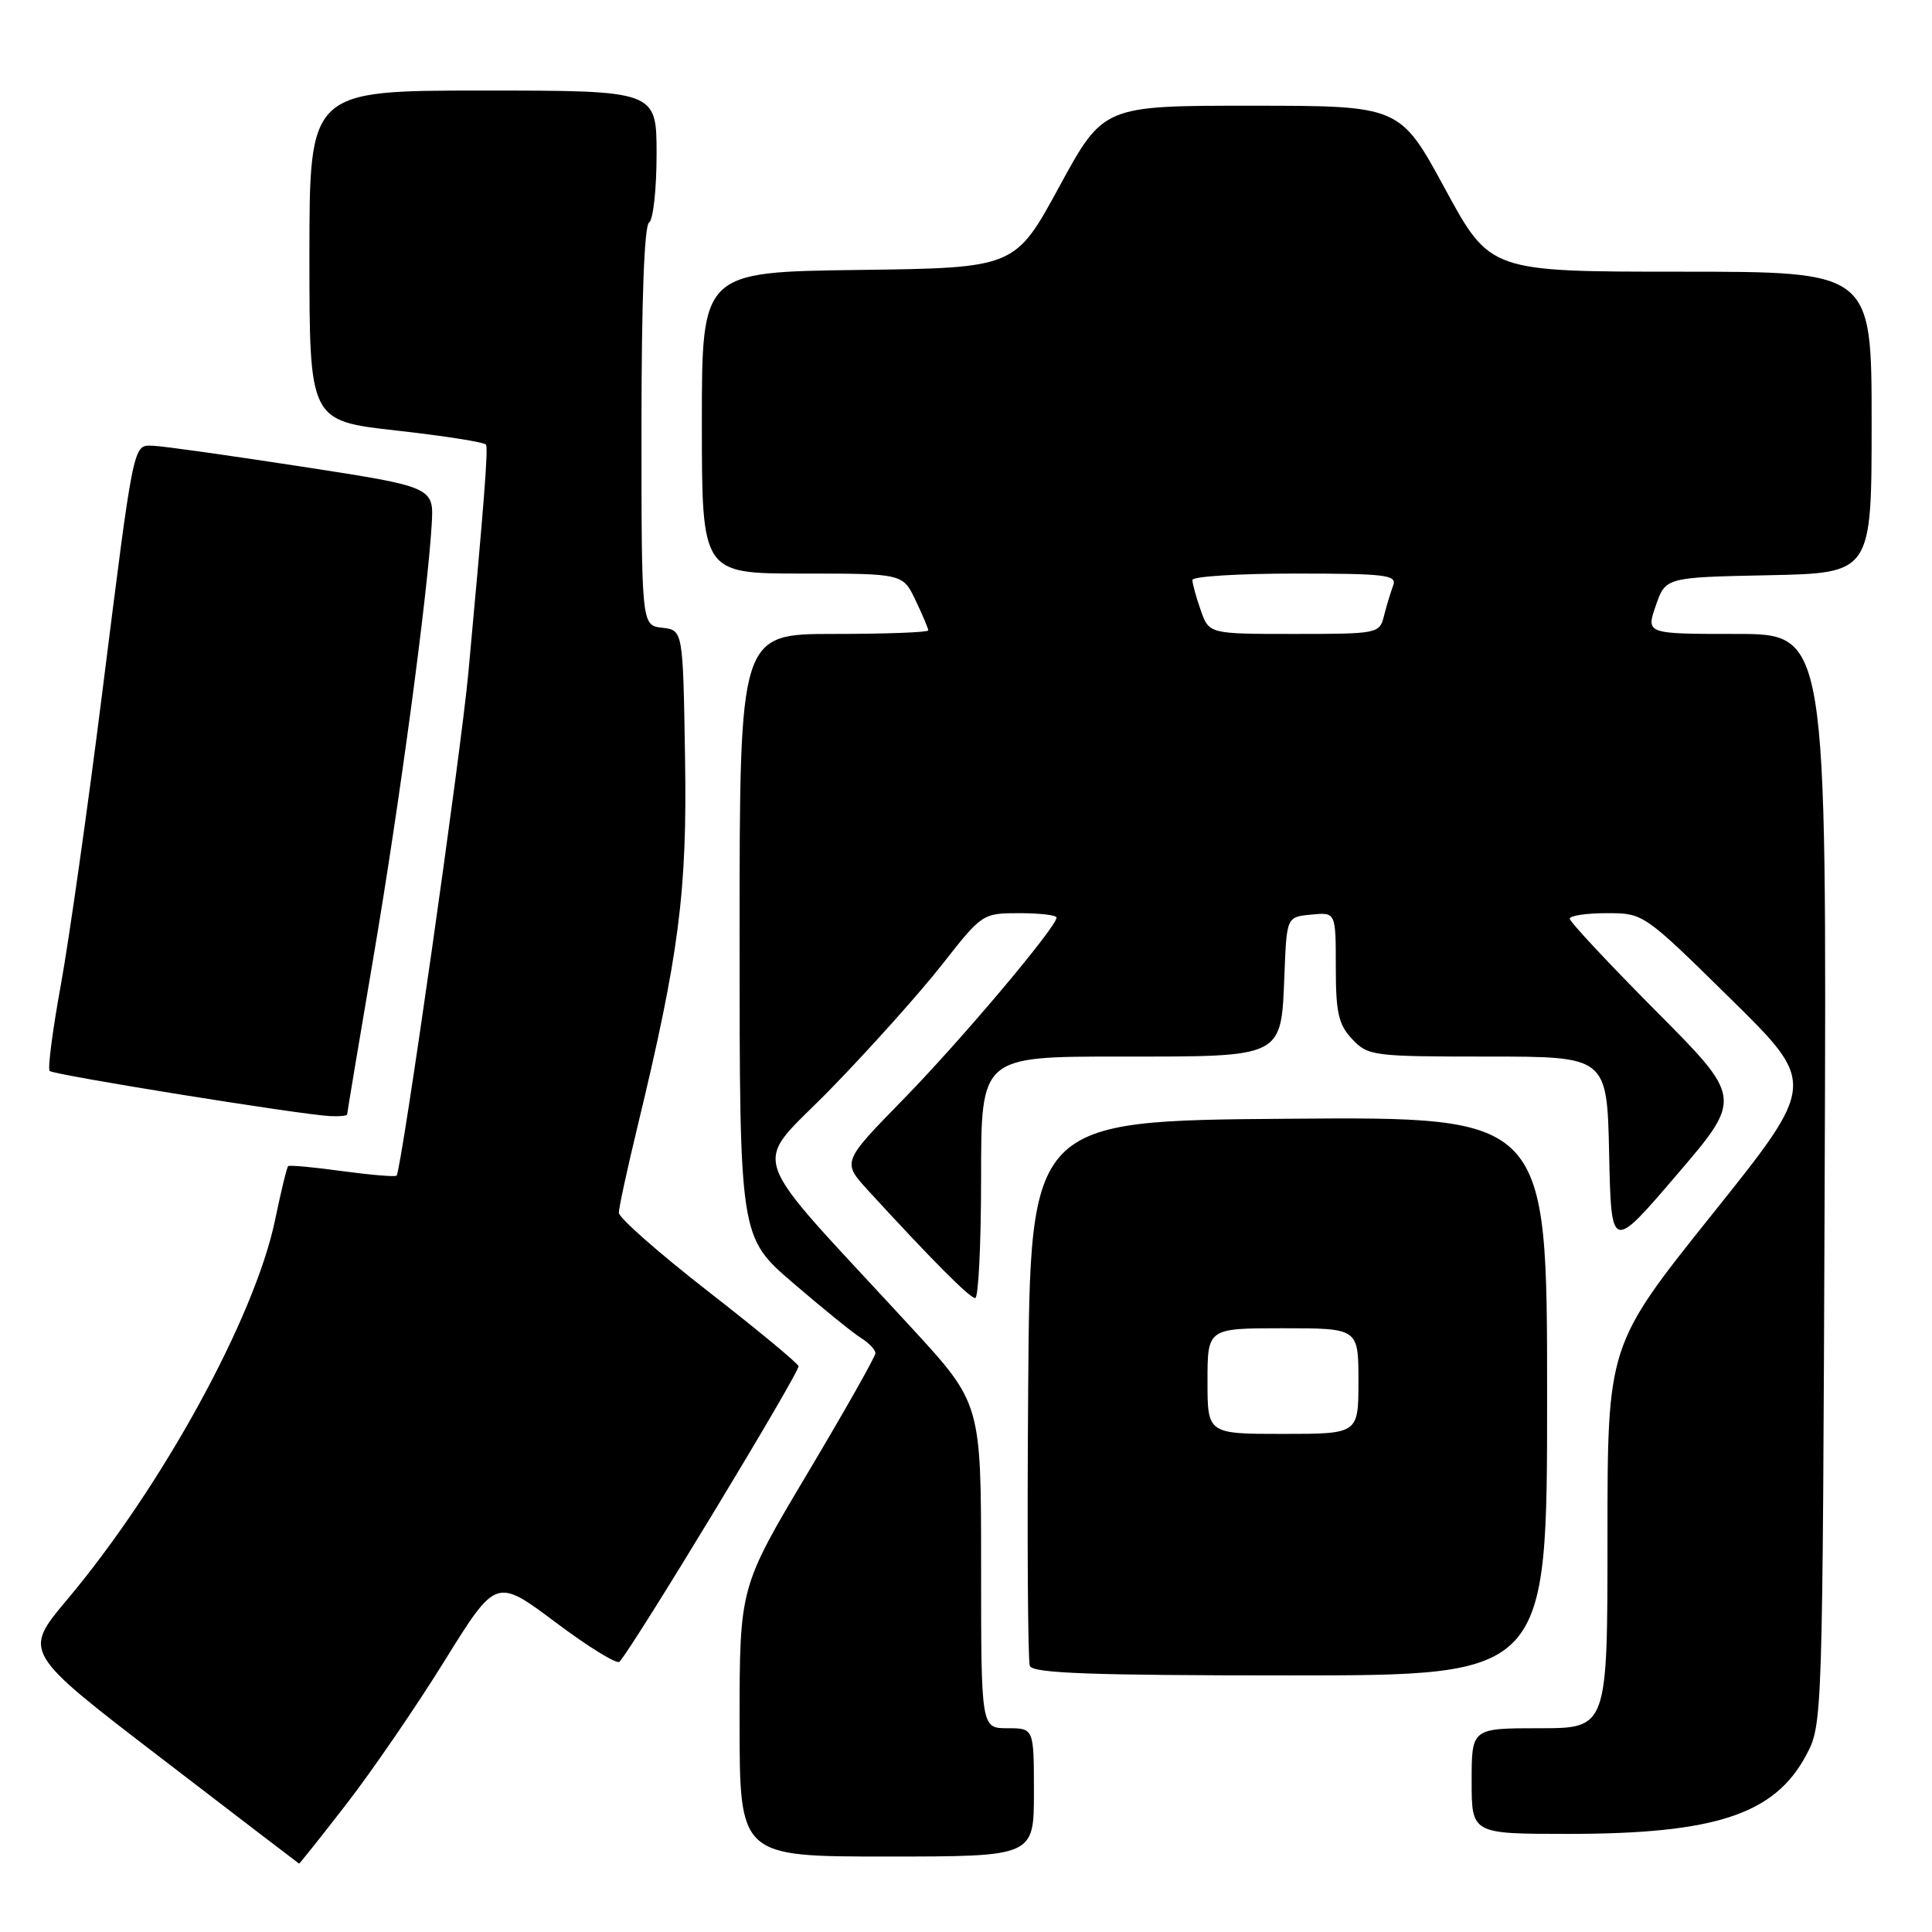 <?xml version="1.0" encoding="UTF-8" standalone="no"?>
<!DOCTYPE svg PUBLIC "-//W3C//DTD SVG 1.1//EN" "http://www.w3.org/Graphics/SVG/1.1/DTD/svg11.dtd" >
<svg xmlns="http://www.w3.org/2000/svg" xmlns:xlink="http://www.w3.org/1999/xlink" version="1.1" viewBox="0 0 256 256">
 <g >
 <path fill="currentColor"
d=" M 45.94 239.00 C 49.34 234.60 55.19 226.07 58.93 220.03 C 65.74 209.07 65.74 209.07 73.62 214.97 C 77.95 218.22 81.77 220.57 82.09 220.19 C 84.27 217.66 106.05 181.68 105.81 181.02 C 105.64 180.57 100.21 176.08 93.75 171.05 C 87.29 166.02 82.00 161.36 82.00 160.70 C 82.00 160.04 83.09 155.00 84.42 149.50 C 89.99 126.46 91.07 118.15 90.77 100.32 C 90.50 83.50 90.50 83.50 87.75 83.18 C 85.00 82.87 85.00 82.87 85.00 56.49 C 85.00 39.99 85.37 29.89 86.00 29.50 C 86.55 29.16 87.00 25.08 87.00 20.44 C 87.00 12.00 87.00 12.00 64.00 12.00 C 41.00 12.00 41.00 12.00 41.00 33.88 C 41.00 55.76 41.00 55.76 52.54 57.05 C 58.89 57.76 64.23 58.60 64.40 58.92 C 64.70 59.48 64.15 66.54 62.06 89.15 C 61.07 99.83 53.18 155.15 52.55 155.78 C 52.37 155.96 49.13 155.69 45.36 155.18 C 41.59 154.66 38.36 154.36 38.18 154.52 C 38.01 154.67 37.23 157.88 36.45 161.65 C 33.78 174.53 21.50 196.96 8.88 211.98 C 3.05 218.92 3.05 218.92 21.28 232.90 C 31.30 240.59 39.56 246.91 39.63 246.94 C 39.69 246.97 42.53 243.40 45.94 239.00 Z  M 137.00 237.50 C 137.00 229.00 137.00 229.00 133.50 229.00 C 130.00 229.00 130.00 229.00 130.00 207.48 C 130.00 185.96 130.00 185.96 120.75 175.90 C 98.26 151.46 99.50 155.16 110.16 144.20 C 115.35 138.87 121.97 131.46 124.88 127.75 C 130.13 121.05 130.21 121.00 135.09 121.00 C 137.79 121.00 140.00 121.26 140.00 121.58 C 140.00 122.83 127.26 137.94 119.63 145.73 C 111.58 153.97 111.58 153.97 115.02 157.73 C 123.43 166.91 128.49 172.00 129.22 172.00 C 129.65 172.00 130.00 164.80 130.00 156.00 C 130.00 140.00 130.00 140.00 148.35 140.00 C 170.30 140.00 169.75 140.28 170.20 128.97 C 170.50 121.50 170.50 121.50 173.75 121.19 C 177.00 120.87 177.00 120.87 177.00 128.12 C 177.00 134.19 177.35 135.75 179.17 137.69 C 181.27 139.92 181.93 140.00 197.15 140.00 C 212.94 140.00 212.94 140.00 213.22 152.91 C 213.50 165.82 213.50 165.82 222.19 155.66 C 230.89 145.50 230.89 145.50 219.44 133.98 C 213.15 127.65 208.00 122.14 208.00 121.73 C 208.00 121.33 210.20 121.00 212.89 121.00 C 217.78 121.00 217.79 121.01 229.26 132.29 C 240.74 143.58 240.74 143.58 226.87 160.91 C 213.00 178.25 213.00 178.25 213.00 203.62 C 213.00 229.00 213.00 229.00 204.00 229.00 C 195.00 229.00 195.00 229.00 195.00 236.00 C 195.00 243.00 195.00 243.00 207.79 243.00 C 227.29 243.00 235.13 240.41 239.31 232.60 C 241.50 228.50 241.50 228.45 241.78 156.25 C 242.05 84.00 242.05 84.00 230.08 84.00 C 218.10 84.00 218.10 84.00 219.40 80.25 C 220.70 76.50 220.70 76.50 234.35 76.22 C 248.00 75.94 248.00 75.94 248.00 55.97 C 248.00 36.00 248.00 36.00 222.72 36.00 C 197.44 36.00 197.44 36.00 191.47 25.01 C 185.50 14.01 185.50 14.01 165.85 14.01 C 146.20 14.00 146.20 14.00 140.35 24.75 C 134.50 35.50 134.50 35.50 113.75 35.77 C 93.00 36.04 93.00 36.04 93.00 56.02 C 93.00 76.00 93.00 76.00 106.31 76.00 C 119.63 76.00 119.63 76.00 121.31 79.53 C 122.24 81.48 123.00 83.28 123.00 83.53 C 123.00 83.79 117.38 84.00 110.50 84.00 C 98.00 84.00 98.00 84.00 98.00 123.95 C 98.00 163.91 98.00 163.91 105.06 169.98 C 108.94 173.32 112.99 176.60 114.06 177.27 C 115.13 177.94 116.00 178.85 116.00 179.30 C 116.00 179.75 111.95 186.91 107.00 195.22 C 98.00 210.32 98.00 210.32 98.00 228.16 C 98.00 246.00 98.00 246.00 117.50 246.00 C 137.00 246.00 137.00 246.00 137.00 237.50 Z  M 205.00 184.99 C 205.00 147.97 205.00 147.97 170.75 148.24 C 136.50 148.50 136.50 148.50 136.24 183.99 C 136.09 203.52 136.19 220.05 136.46 220.74 C 136.83 221.72 144.59 222.00 170.97 222.00 C 205.00 222.00 205.00 222.00 205.00 184.99 Z  M 46.00 147.66 C 46.00 147.47 47.56 138.13 49.47 126.91 C 52.93 106.57 56.64 78.98 57.20 69.52 C 57.50 64.53 57.50 64.53 40.00 61.83 C 30.38 60.35 21.52 59.10 20.33 59.07 C 17.60 58.98 17.81 57.97 13.52 92.00 C 11.62 107.12 9.16 124.43 8.07 130.46 C 6.97 136.48 6.30 141.64 6.58 141.91 C 7.10 142.43 39.86 147.71 43.75 147.89 C 44.99 147.95 46.00 147.85 46.00 147.66 Z  M 159.10 80.85 C 158.49 79.12 158.00 77.32 158.00 76.85 C 158.00 76.38 164.12 76.00 171.61 76.00 C 183.64 76.00 185.14 76.18 184.60 77.59 C 184.27 78.47 183.72 80.27 183.39 81.59 C 182.79 83.96 182.59 84.00 171.49 84.00 C 160.20 84.00 160.20 84.00 159.10 80.85 Z  M 160.00 183.00 C 160.00 176.00 160.00 176.00 170.00 176.00 C 180.00 176.00 180.00 176.00 180.00 183.00 C 180.00 190.00 180.00 190.00 170.00 190.00 C 160.00 190.00 160.00 190.00 160.00 183.00 Z "/>
</g>
</svg>
